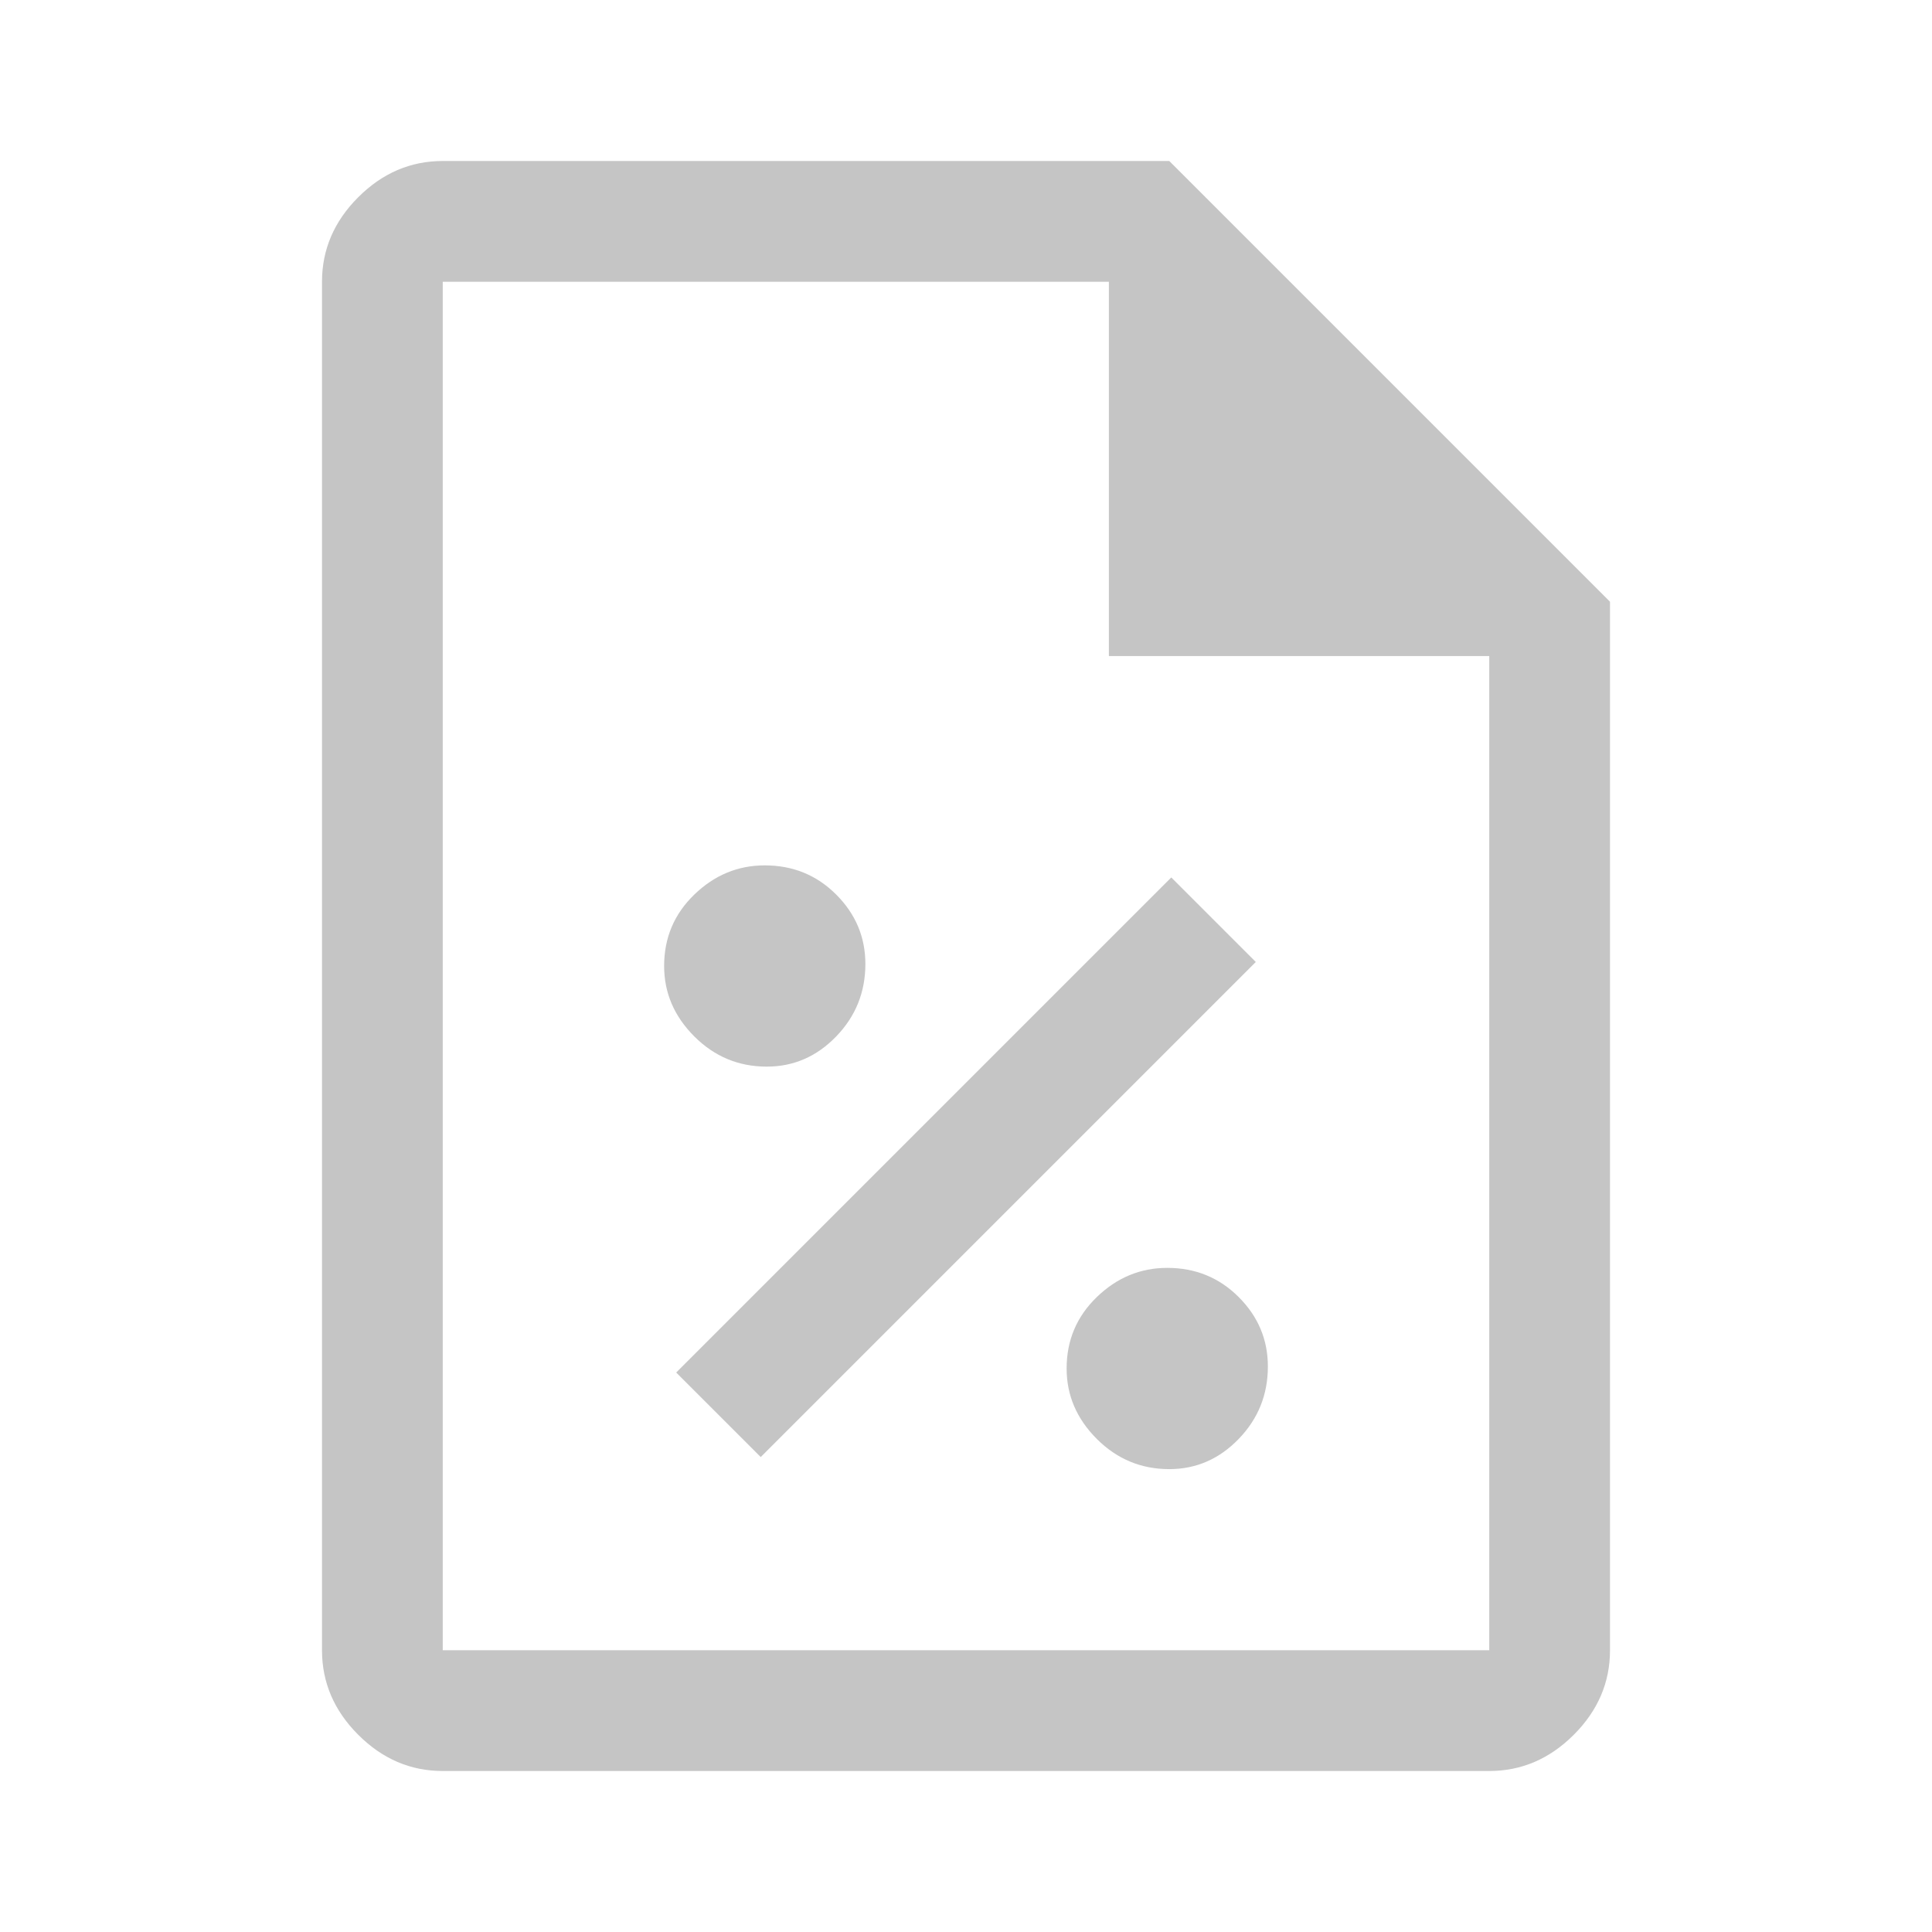 <svg xmlns="http://www.w3.org/2000/svg" height="48" width="48"><path fill="#c5c5c5" d="M29.05 36.5q1 0 1.725-.75.725-.75.725-1.8 0-1-.725-1.725Q30.05 31.5 29 31.5q-1 0-1.75.725T26.5 34q0 1 .75 1.75t1.8.75Zm-10.15-.3 12.3-12.3-2.1-2.1-12.3 12.3Zm.15-9.7q1 0 1.725-.75.725-.75.725-1.8 0-1-.725-1.725Q20.05 21.5 19 21.5q-1 0-1.75.725T16.5 24q0 1 .75 1.75t1.8.75ZM11 44q-1.2 0-2.1-.9Q8 42.2 8 41V7q0-1.2.9-2.1Q9.8 4 11 4h18.05L40 14.95V41q0 1.2-.9 2.1-.9.9-2.1.9Zm16.55-27.7V7H11v34h26V16.3ZM11 7v9.3V7v34V7Z"/></svg>